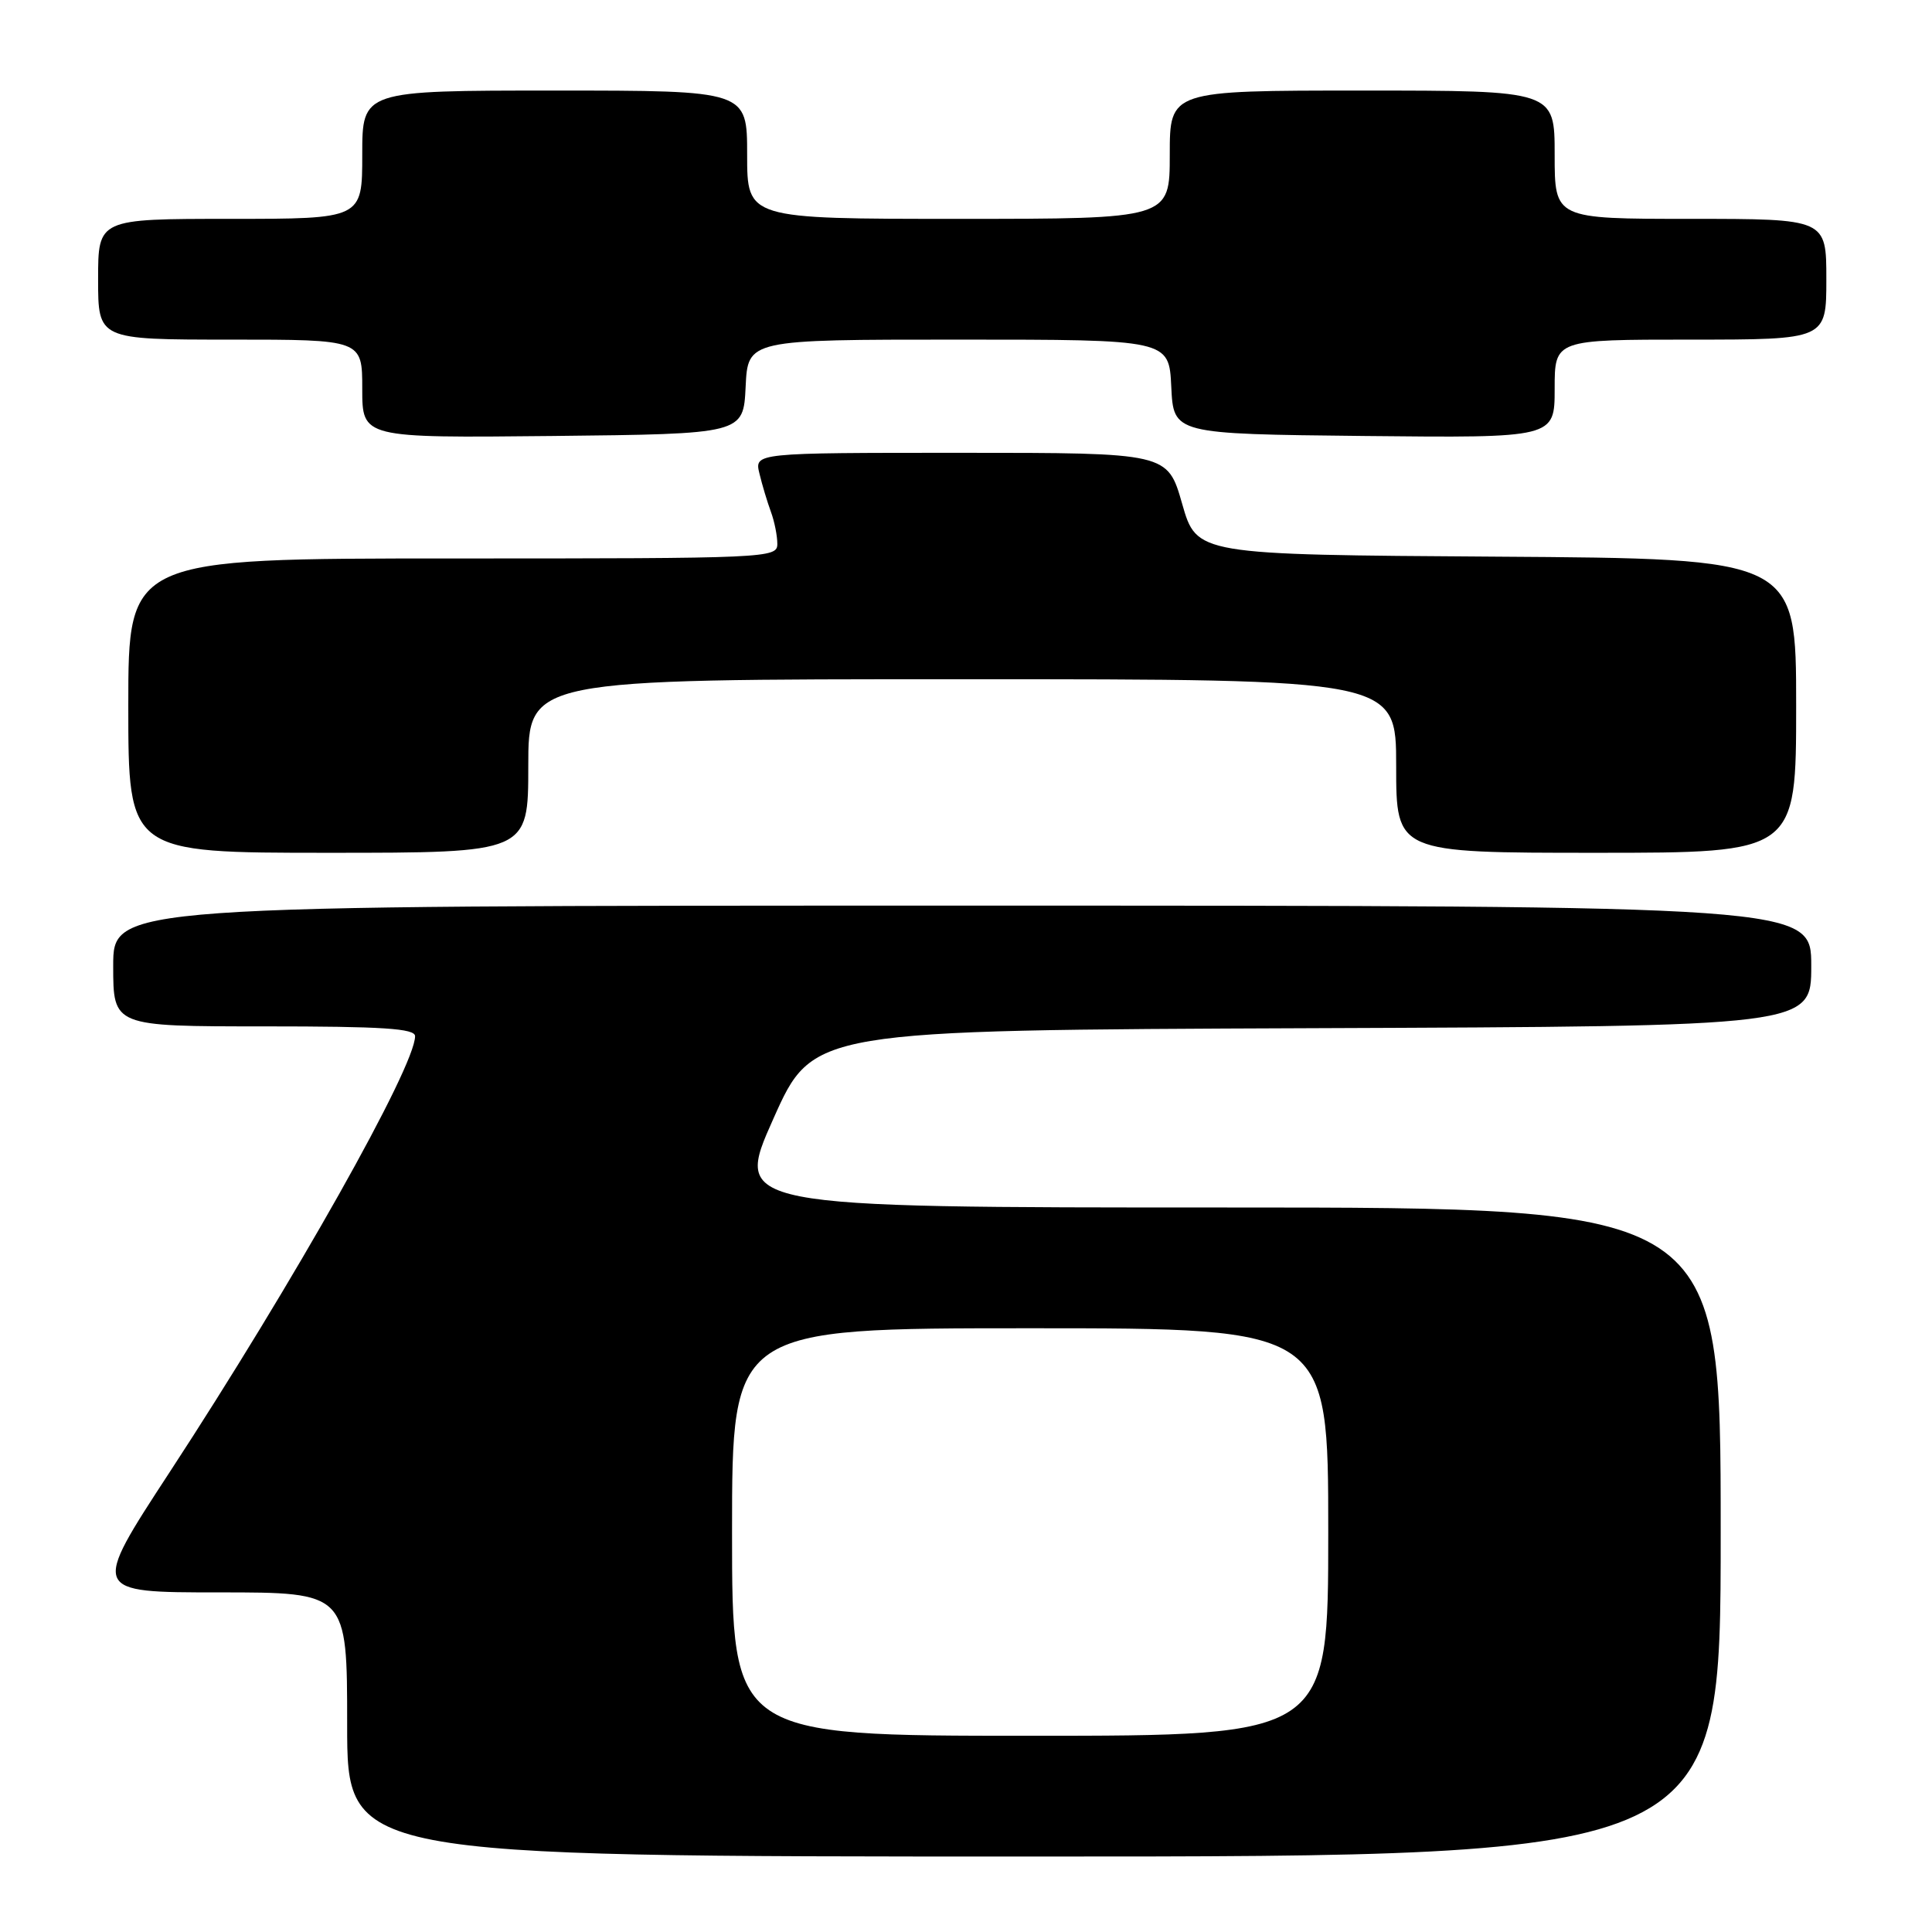 <?xml version="1.0" encoding="UTF-8" standalone="no"?>
<!DOCTYPE svg PUBLIC "-//W3C//DTD SVG 1.1//EN" "http://www.w3.org/Graphics/SVG/1.1/DTD/svg11.dtd" >
<svg xmlns="http://www.w3.org/2000/svg" xmlns:xlink="http://www.w3.org/1999/xlink" version="1.1" viewBox="0 0 256 256">
 <g >
 <path fill="currentColor"
d=" M 228.00 203.00 C 228.00 160.00 228.00 160.00 162.61 160.00 C 97.22 160.00 97.22 160.00 102.47 148.25 C 107.71 136.50 107.71 136.50 173.86 136.24 C 240.00 135.99 240.00 135.99 240.00 127.99 C 240.00 120.00 240.00 120.00 127.50 120.00 C 15.00 120.00 15.00 120.00 15.00 128.00 C 15.00 136.00 15.00 136.00 35.00 136.00 C 50.77 136.00 55.00 136.28 55.00 137.30 C 55.00 141.36 38.91 169.94 22.46 195.10 C 12.07 211.00 12.07 211.00 29.04 211.00 C 46.00 211.00 46.00 211.00 46.00 228.50 C 46.00 246.00 46.00 246.00 137.00 246.00 C 228.00 246.00 228.00 246.00 228.00 203.00 Z  M 70.00 101.50 C 70.00 90.00 70.00 90.00 127.50 90.00 C 185.00 90.00 185.00 90.00 185.00 101.50 C 185.00 113.00 185.00 113.00 211.50 113.00 C 238.00 113.00 238.00 113.00 238.00 93.51 C 238.00 74.02 238.00 74.02 198.29 73.76 C 158.57 73.50 158.57 73.50 156.64 66.75 C 154.71 60.00 154.71 60.00 127.34 60.00 C 99.96 60.00 99.96 60.00 100.63 62.75 C 100.99 64.26 101.68 66.54 102.15 67.82 C 102.62 69.09 103.00 71.00 103.00 72.07 C 103.00 73.95 101.85 74.00 60.00 74.00 C 17.00 74.00 17.00 74.00 17.00 93.50 C 17.00 113.00 17.00 113.00 43.50 113.00 C 70.00 113.00 70.00 113.00 70.00 101.50 Z  M 98.80 51.25 C 99.10 45.00 99.10 45.00 127.00 45.00 C 154.90 45.00 154.90 45.00 155.20 51.25 C 155.50 57.50 155.50 57.50 180.75 57.77 C 206.00 58.03 206.00 58.03 206.00 51.52 C 206.00 45.00 206.00 45.00 224.00 45.00 C 242.00 45.00 242.00 45.00 242.00 37.00 C 242.00 29.00 242.00 29.00 224.00 29.00 C 206.00 29.00 206.00 29.00 206.00 20.50 C 206.00 12.00 206.00 12.00 180.50 12.00 C 155.00 12.00 155.00 12.00 155.00 20.50 C 155.00 29.00 155.00 29.00 127.00 29.00 C 99.00 29.00 99.00 29.00 99.00 20.50 C 99.00 12.00 99.00 12.00 73.50 12.00 C 48.00 12.00 48.00 12.00 48.00 20.50 C 48.00 29.00 48.00 29.00 30.50 29.00 C 13.00 29.00 13.00 29.00 13.00 37.00 C 13.00 45.00 13.00 45.00 30.50 45.00 C 48.00 45.00 48.00 45.00 48.00 51.52 C 48.00 58.03 48.00 58.03 73.25 57.77 C 98.50 57.50 98.50 57.50 98.80 51.25 Z  M 97.00 203.00 C 97.00 176.00 97.00 176.00 136.50 176.00 C 176.00 176.00 176.00 176.00 176.00 203.00 C 176.00 230.00 176.00 230.00 136.50 230.00 C 97.00 230.00 97.00 230.00 97.00 203.00 Z "/>
</g>
</svg>
